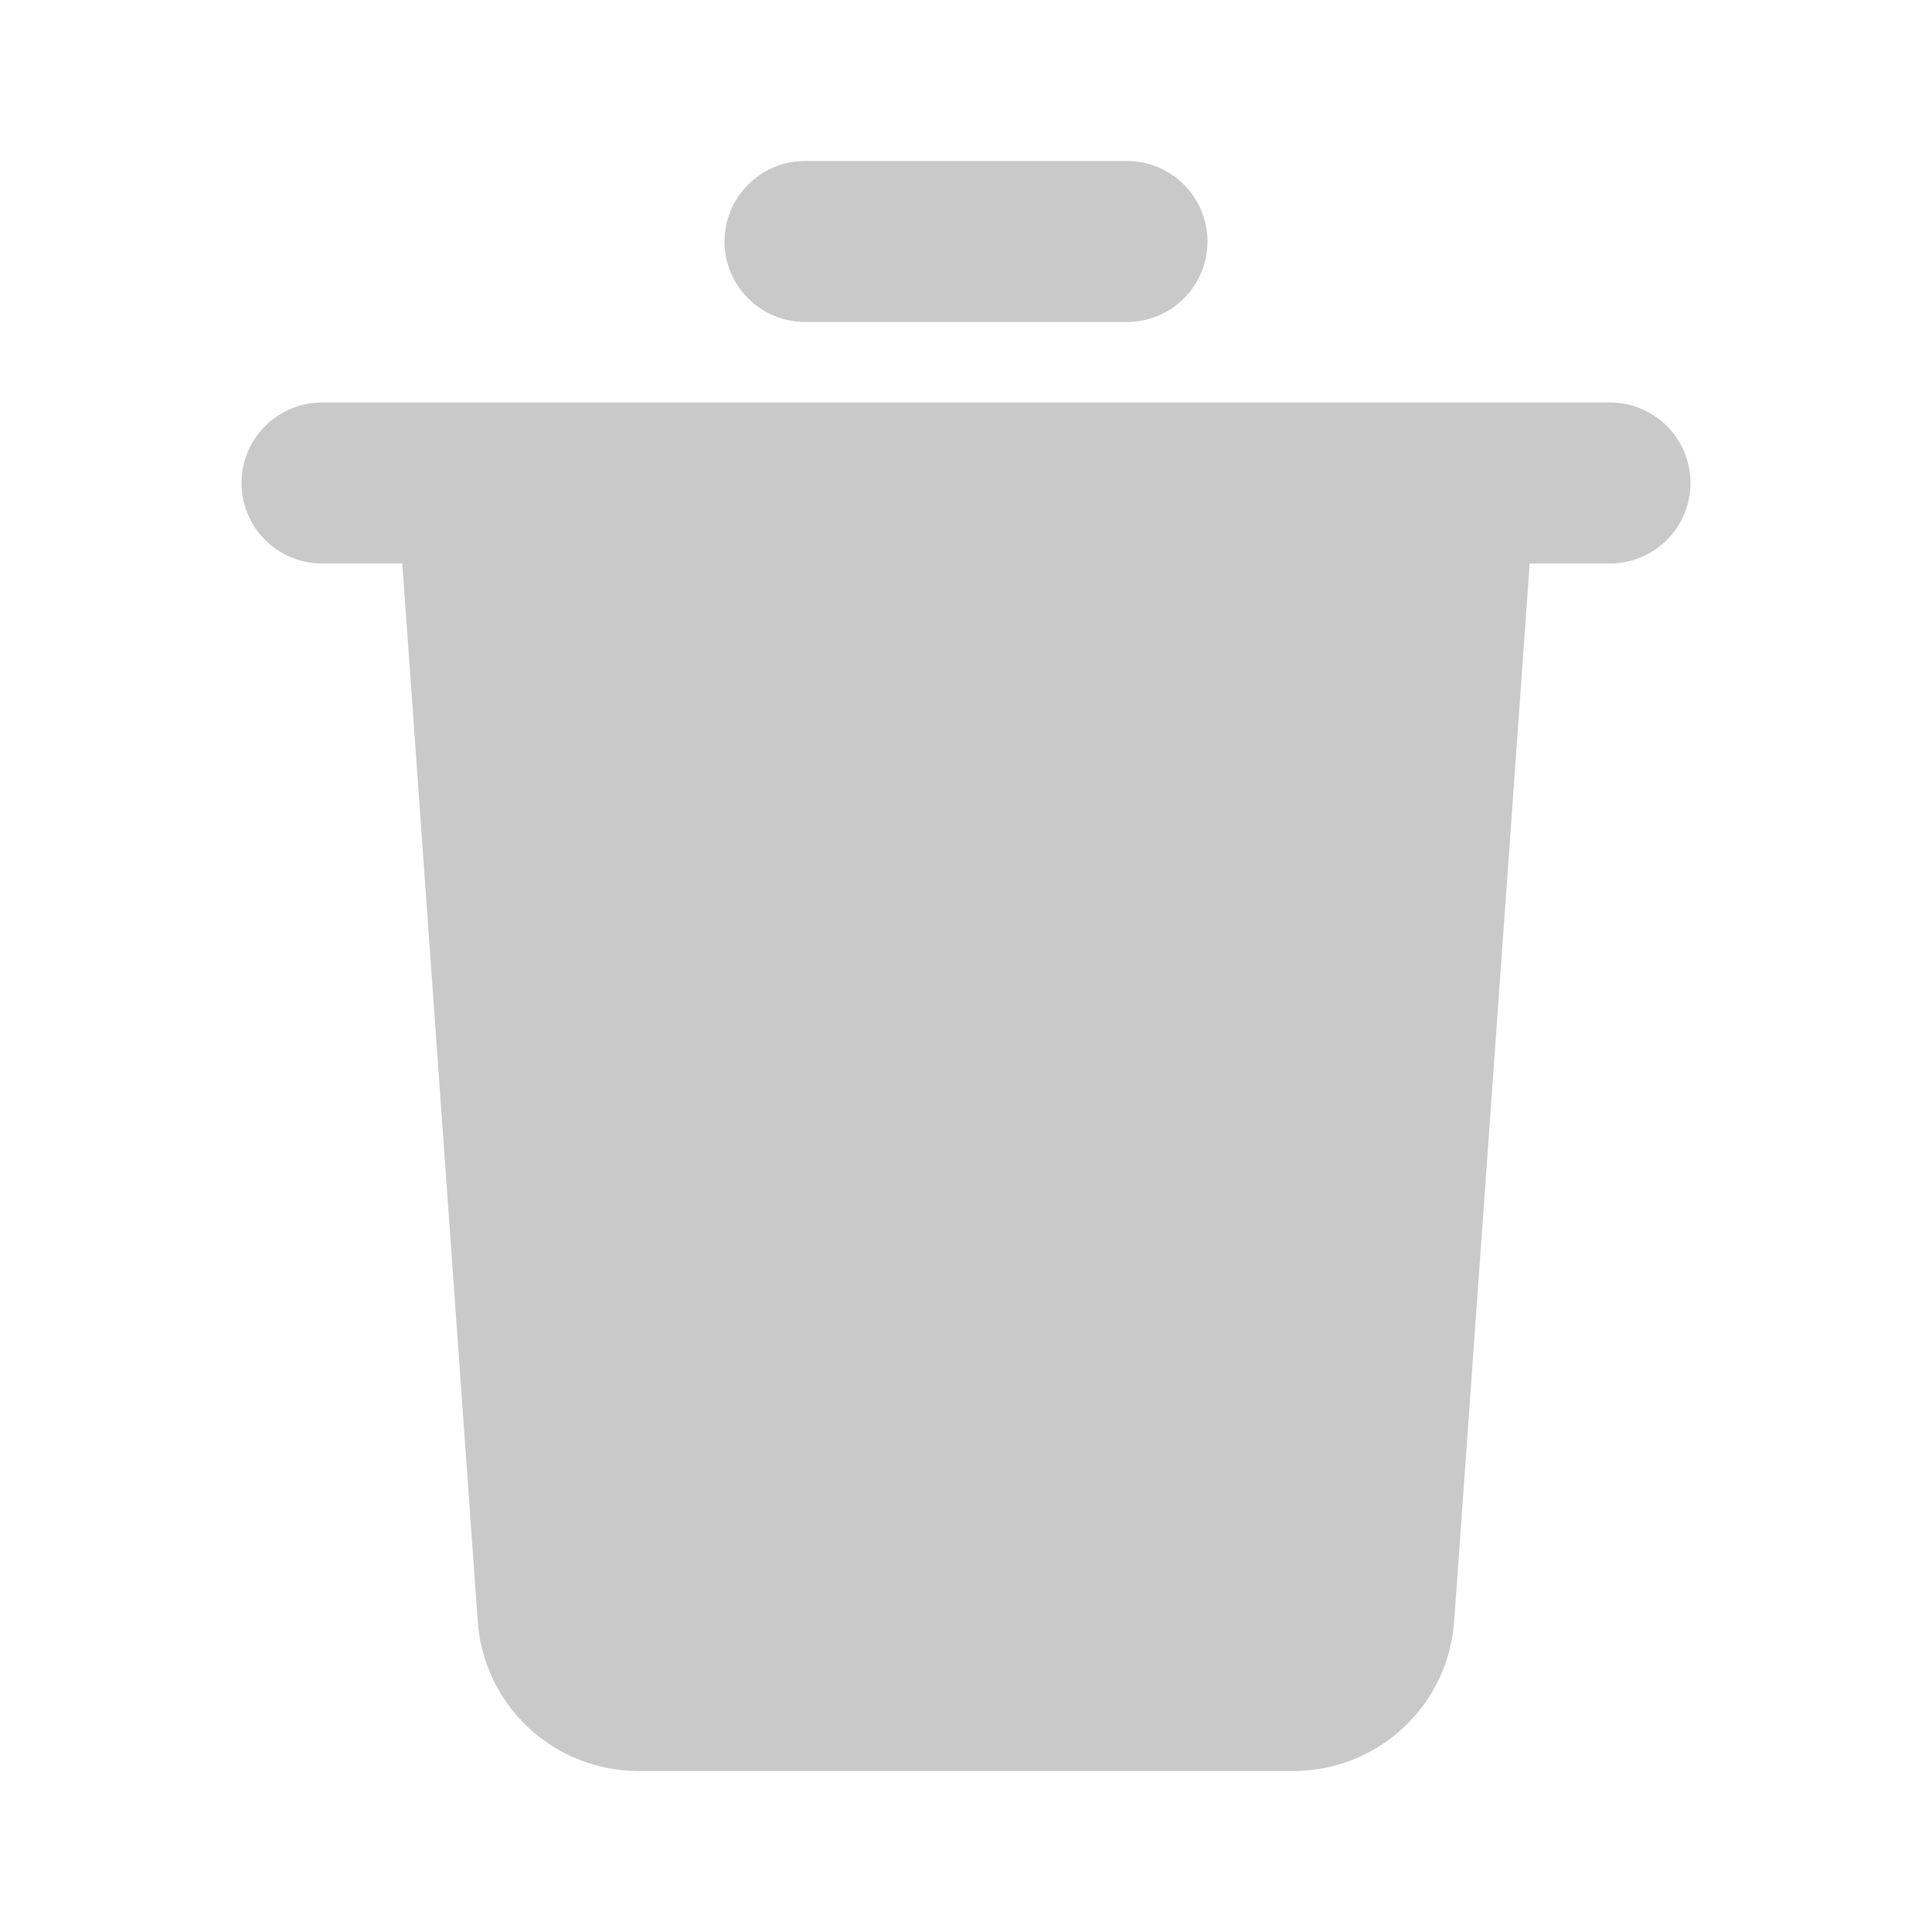 <svg xmlns="http://www.w3.org/2000/svg" width="18" height="18" viewBox="0 0 18 18" fill="none">
  <g clip-path="url(#clip0_1013_92603)">
    <path d="M15 3.75C15.199 3.75 15.39 3.829 15.53 3.97C15.671 4.11 15.75 4.301 15.75 4.5C15.75 4.699 15.671 4.89 15.53 5.03C15.39 5.171 15.199 5.25 15 5.25H14.25L14.248 5.303L13.548 15.107C13.521 15.485 13.352 15.839 13.074 16.098C12.796 16.356 12.431 16.5 12.052 16.5H5.947C5.568 16.5 5.203 16.356 4.925 16.098C4.648 15.839 4.478 15.485 4.451 15.107L3.752 5.304C3.75 5.286 3.75 5.268 3.75 5.25H3C2.801 5.25 2.61 5.171 2.47 5.03C2.329 4.89 2.25 4.699 2.25 4.5C2.25 4.301 2.329 4.11 2.47 3.97C2.61 3.829 2.801 3.75 3 3.75H15ZM10.5 1.5C10.699 1.5 10.89 1.579 11.03 1.72C11.171 1.86 11.25 2.051 11.25 2.25C11.25 2.449 11.171 2.64 11.03 2.78C10.89 2.921 10.699 3 10.5 3H7.5C7.301 3 7.11 2.921 6.97 2.78C6.829 2.64 6.75 2.449 6.75 2.25C6.75 2.051 6.829 1.86 6.97 1.72C7.11 1.579 7.301 1.5 7.5 1.5H10.5Z" fill="#C9C9C9"/>
  </g>
  <defs>
    <clipPath id="clip0_1013_92603">
      <rect width="18" height="18" fill="#C9C9C9"/>
    </clipPath>
  </defs>
</svg>